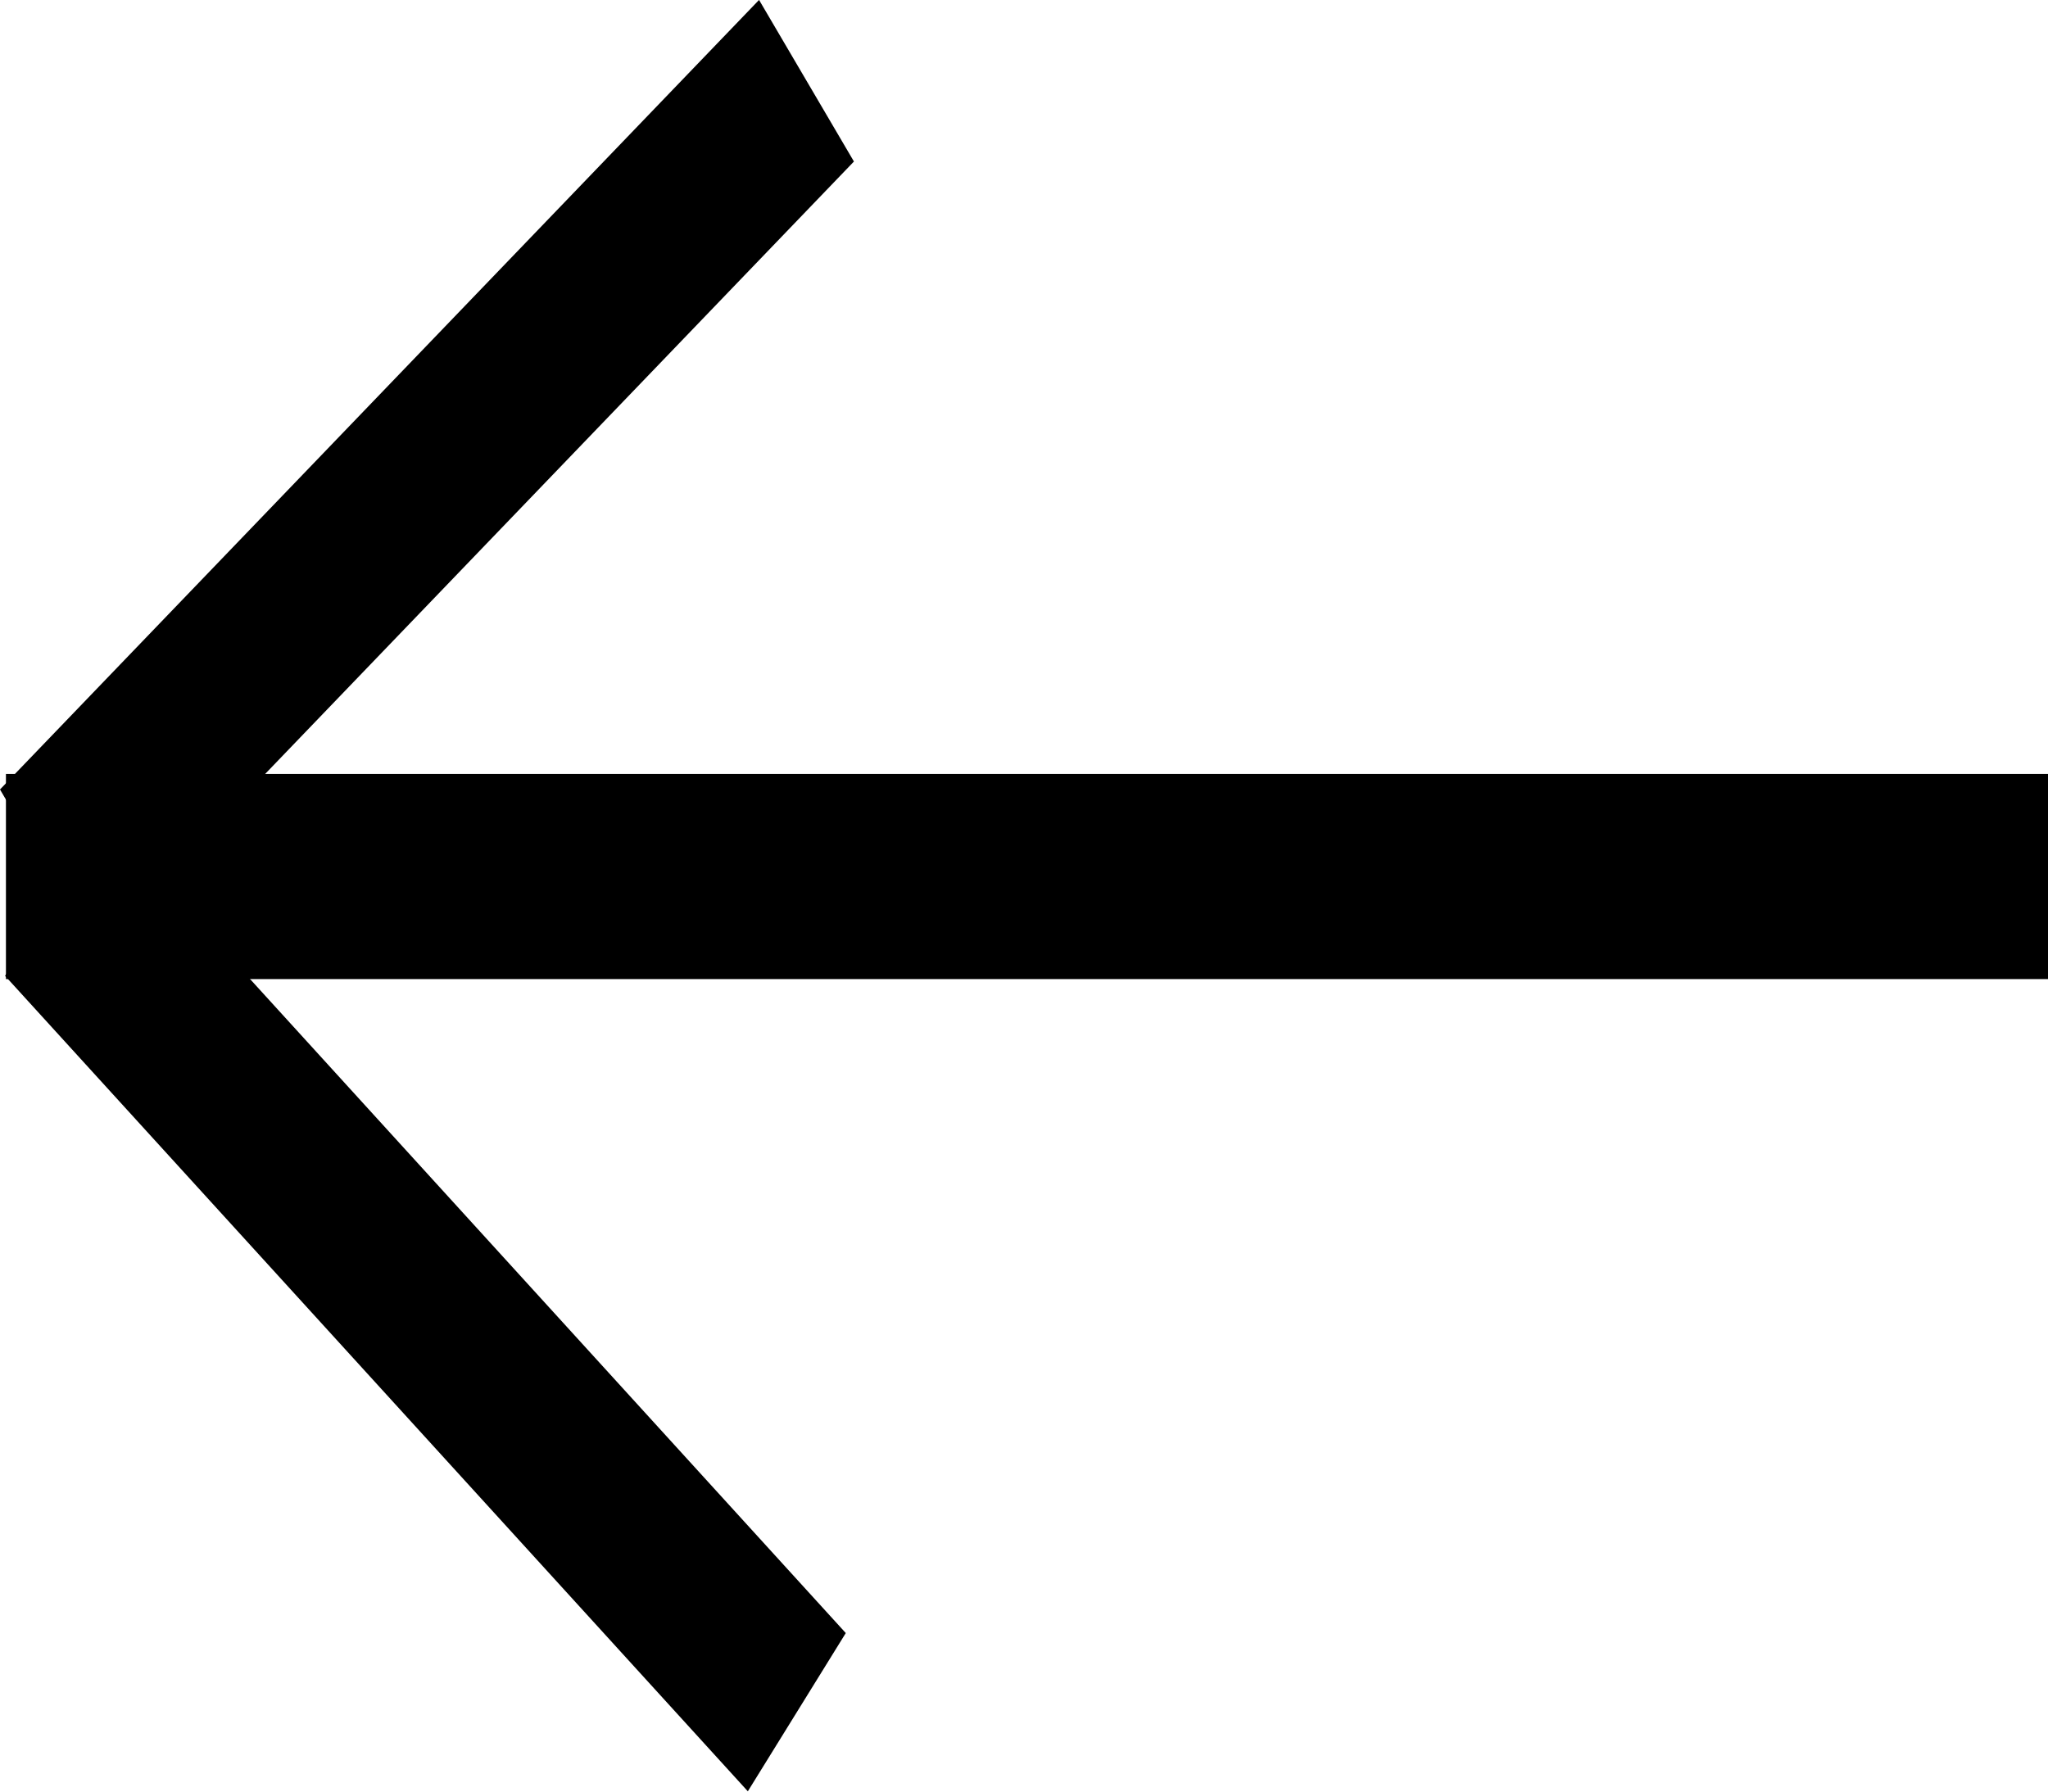 <svg width="40" height="35" viewBox="0 0 40 35" fill="none" xmlns="http://www.w3.org/2000/svg">
<rect x="0.116" y="15.119" width="39.884" height="4.008" fill="black"/>
<rect width="21.393" height="3.662" transform="matrix(0.693 -0.721 0.506 0.862 0 15.423)" fill="black"/>
<rect width="21.556" height="3.637" transform="matrix(0.673 0.739 -0.526 0.85 2.012 15.973)" fill="black"/>
</svg>
